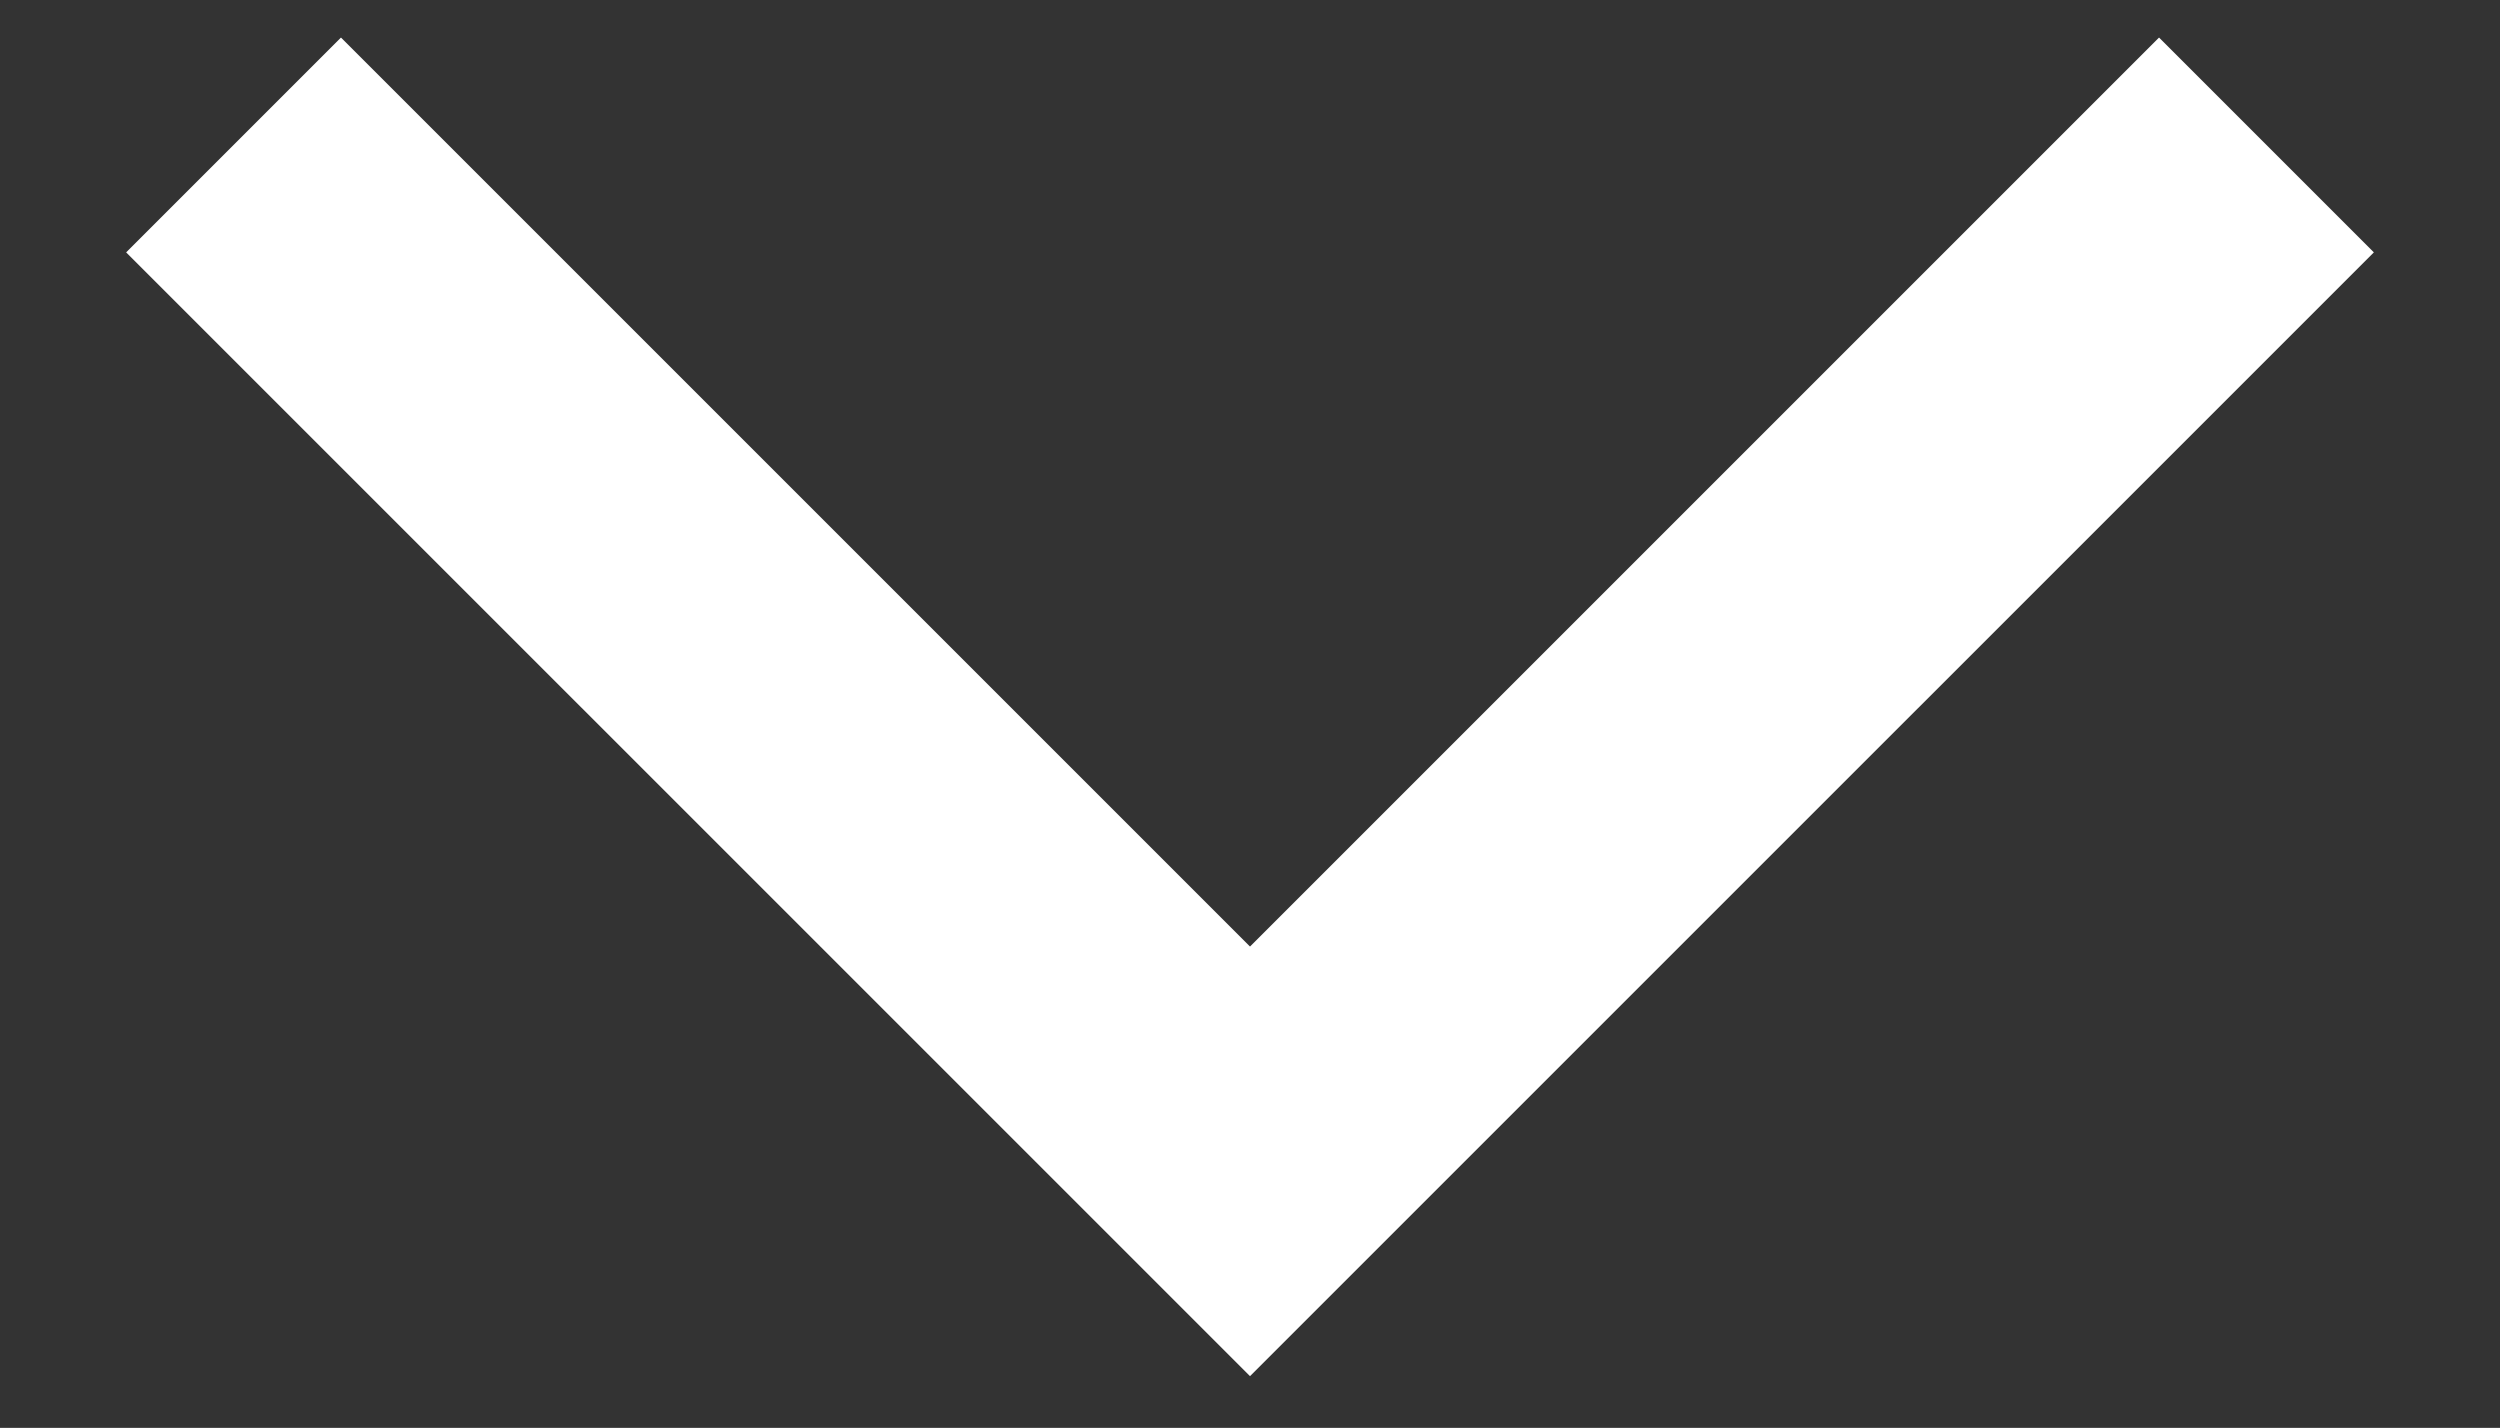 <?xml version="1.0" encoding="utf-8"?>
<!-- Generator: Adobe Illustrator 15.1.0, SVG Export Plug-In . SVG Version: 6.00 Build 0)  -->
<!DOCTYPE svg PUBLIC "-//W3C//DTD SVG 1.1//EN" "http://www.w3.org/Graphics/SVG/1.1/DTD/svg11.dtd">
<svg version="1.1" id="Layer_2" xmlns="http://www.w3.org/2000/svg" xmlns:xlink="http://www.w3.org/1999/xlink" x="0px" y="0px"
	 width="41.146px" height="23.5px" viewBox="0 0 41.146 23.5" enable-background="new 0 0 41.146 23.5" xml:space="preserve">
<rect x="0" y="0" width="41.146" height="23.5" fill="#333333" stroke="none"/>
<polyline fill="none" stroke="#FFFFFF" stroke-width="5" stroke-miterlimit="10" points="3.844,2.386 20.573,19.114 37.302,2.386 
	"/>
</svg>
